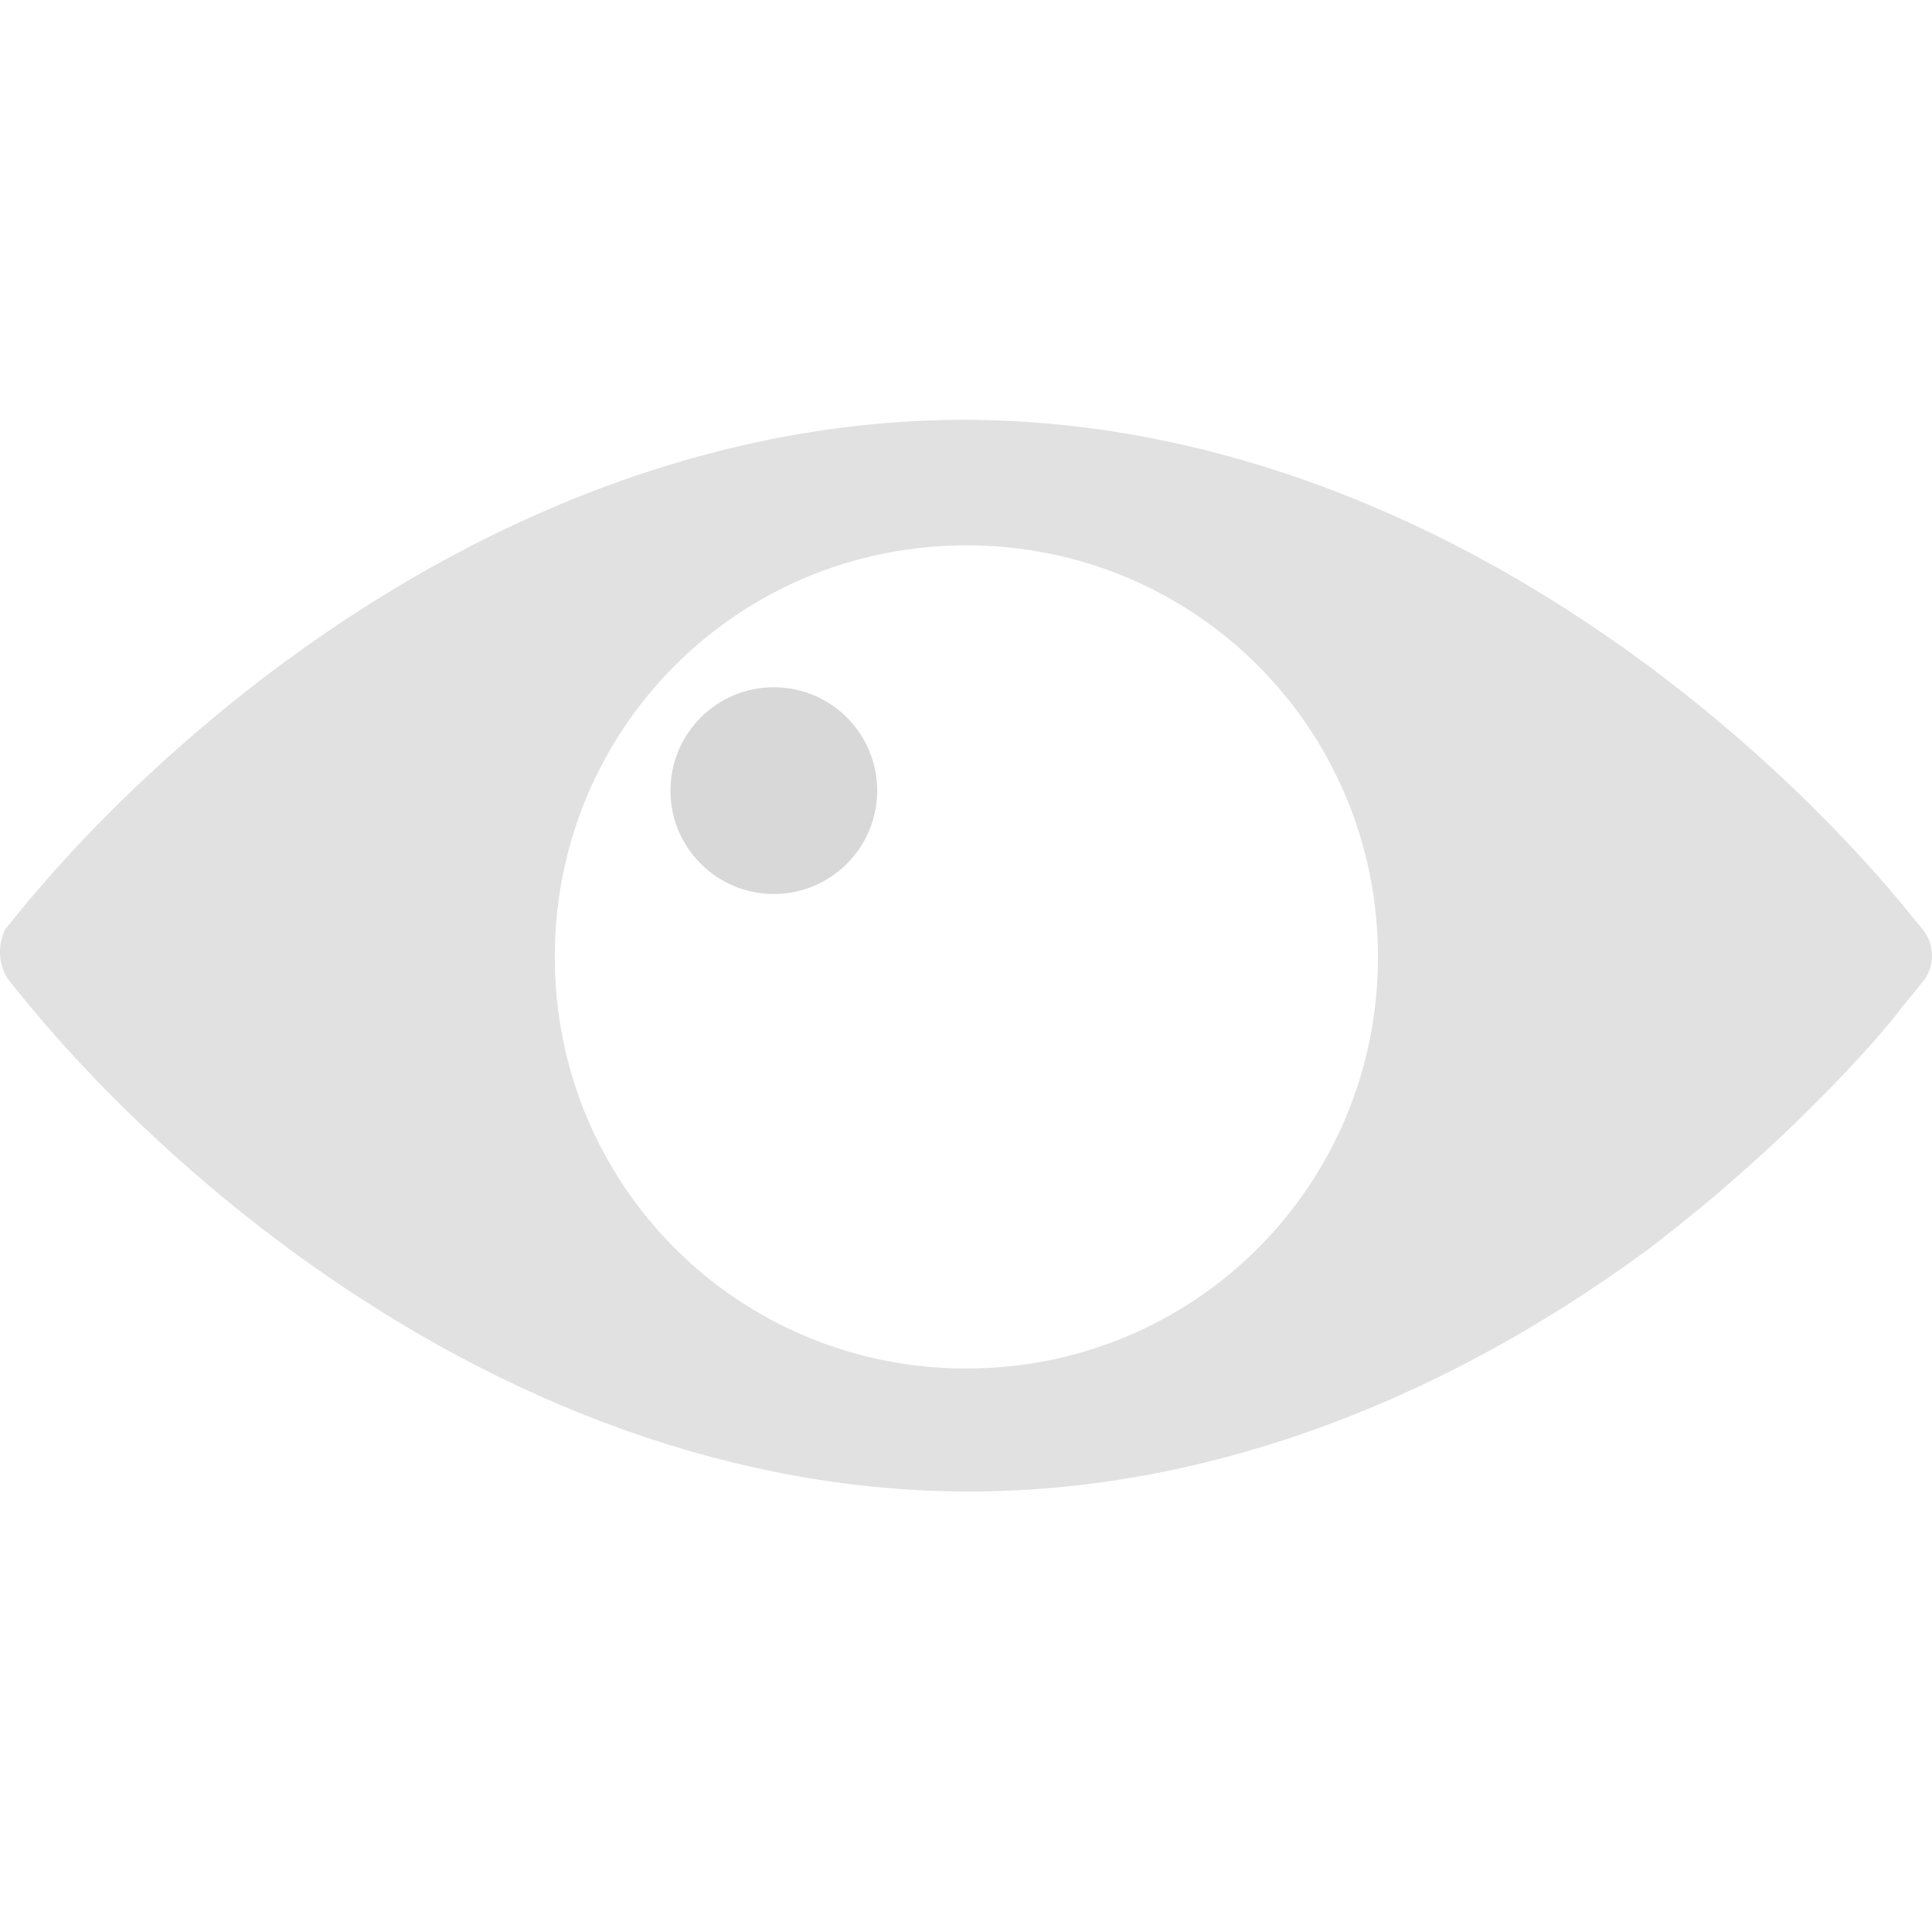 <?xml version="1.0" encoding="utf-8"?>
<svg viewBox="0 0 500 500" xmlns="http://www.w3.org/2000/svg">
  <path d="M 497.371 240.508 L 491.525 233.363 C 490.226 232.064 466.194 201.536 424.624 171.009 C 368.766 130.089 308.361 108.655 249.253 108.655 C 190.147 108.655 129.742 130.089 73.883 171.009 C 33.613 201.536 8.931 232.064 8.281 233.363 L 2.436 240.508 C -0.812 244.405 -0.812 250.251 2.436 254.148 L 8.281 261.292 C 9.581 262.591 33.613 293.119 75.182 323.646 C 131.041 364.566 191.446 386 250.552 386 C 309.659 386 370.065 364.566 425.924 323.646 C 467.493 293.119 491.525 262.591 492.824 261.292 L 498.67 254.148 C 500.619 250.251 500.619 244.405 497.371 240.508 Z M 249.903 353.524 C 190.797 353.524 143.382 306.11 143.382 247.003 C 143.382 187.897 190.797 140.482 249.903 140.482 C 309.009 140.482 356.425 187.897 356.425 247.003 C 356.425 306.11 309.009 353.524 249.903 353.524 Z" style="fill: rgb(225, 225, 225);" transform="matrix(-1, 0, 0, -1, 500, 494.655)"/>
  <circle style="fill: rgb(216, 216, 216);" cx="200.263" cy="204.611" r="26.753"/>
</svg>